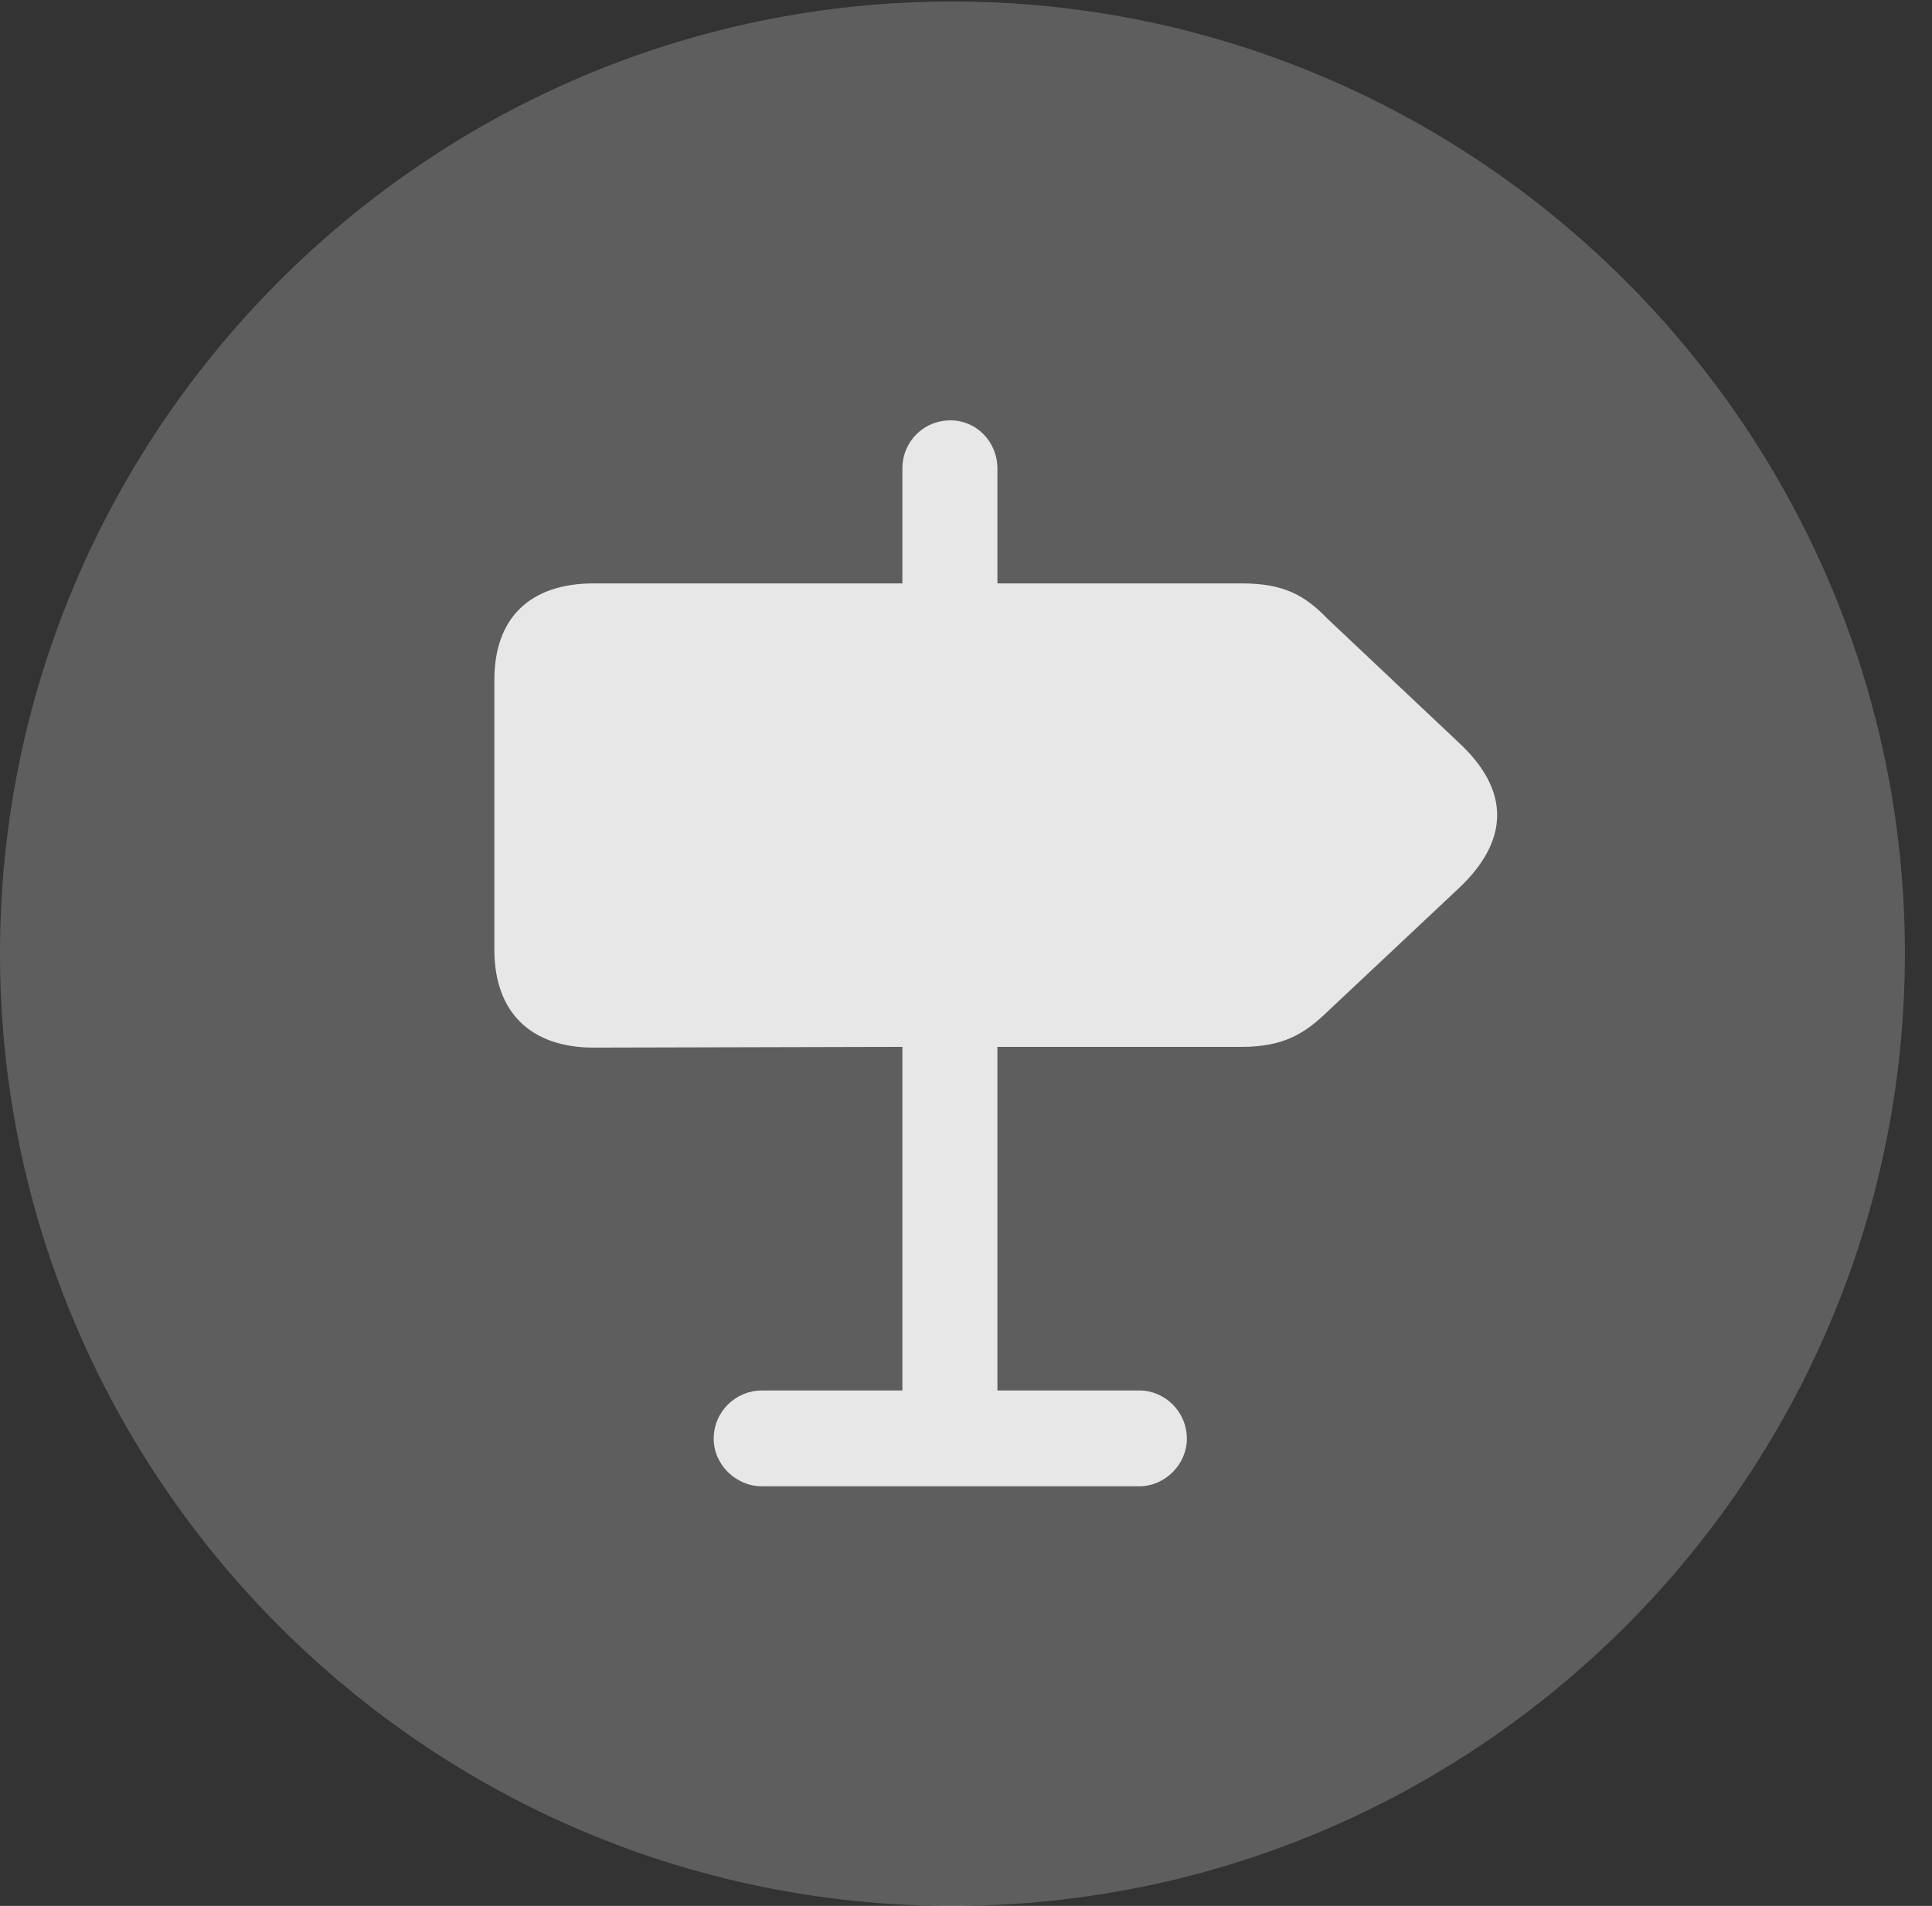 <?xml version="1.0" encoding="UTF-8"?>
<!--Generator: Apple Native CoreSVG 341-->
<!DOCTYPE svg
PUBLIC "-//W3C//DTD SVG 1.1//EN"
       "http://www.w3.org/Graphics/SVG/1.1/DTD/svg11.dtd">
<svg version="1.1" xmlns="http://www.w3.org/2000/svg" xmlns:xlink="http://www.w3.org/1999/xlink" viewBox="0 0 25.801 25.459">
 <rect x="0" y="0" width="25.801" height="25.459" fill="#333333" stroke="none"/>
 <g>
  <rect height="25.459" opacity="0" width="25.801" x="0" y="0"/>
  <path d="M12.715 25.459C19.727 25.459 25.439 19.746 25.439 12.734C25.439 5.732 19.727 0.02 12.715 0.02C5.713 0.02 0 5.732 0 12.734C0 19.746 5.713 25.459 12.715 25.459Z" fill="white" fill-opacity="0.212"/>
  <path d="M7.93 13.994C7.08 13.994 6.602 13.516 6.602 12.685L6.602 9.082C6.602 8.252 7.08 7.793 7.93 7.793L12.051 7.793L12.051 6.26C12.051 5.898 12.334 5.615 12.695 5.615C13.037 5.615 13.32 5.898 13.32 6.26L13.32 7.793L16.582 7.793C17.139 7.793 17.422 7.949 17.725 8.262L19.473 9.912C20.176 10.557 20.156 11.23 19.482 11.865L17.725 13.516C17.422 13.809 17.139 13.984 16.582 13.984L13.32 13.984L13.32 18.574L15.215 18.574C15.557 18.574 15.85 18.857 15.85 19.219C15.85 19.561 15.557 19.854 15.215 19.854L10.176 19.854C9.824 19.854 9.531 19.561 9.531 19.219C9.531 18.857 9.824 18.574 10.176 18.574L12.051 18.574L12.051 13.984Z" fill="white" fill-opacity="0.85"/>
 </g>
</svg>
